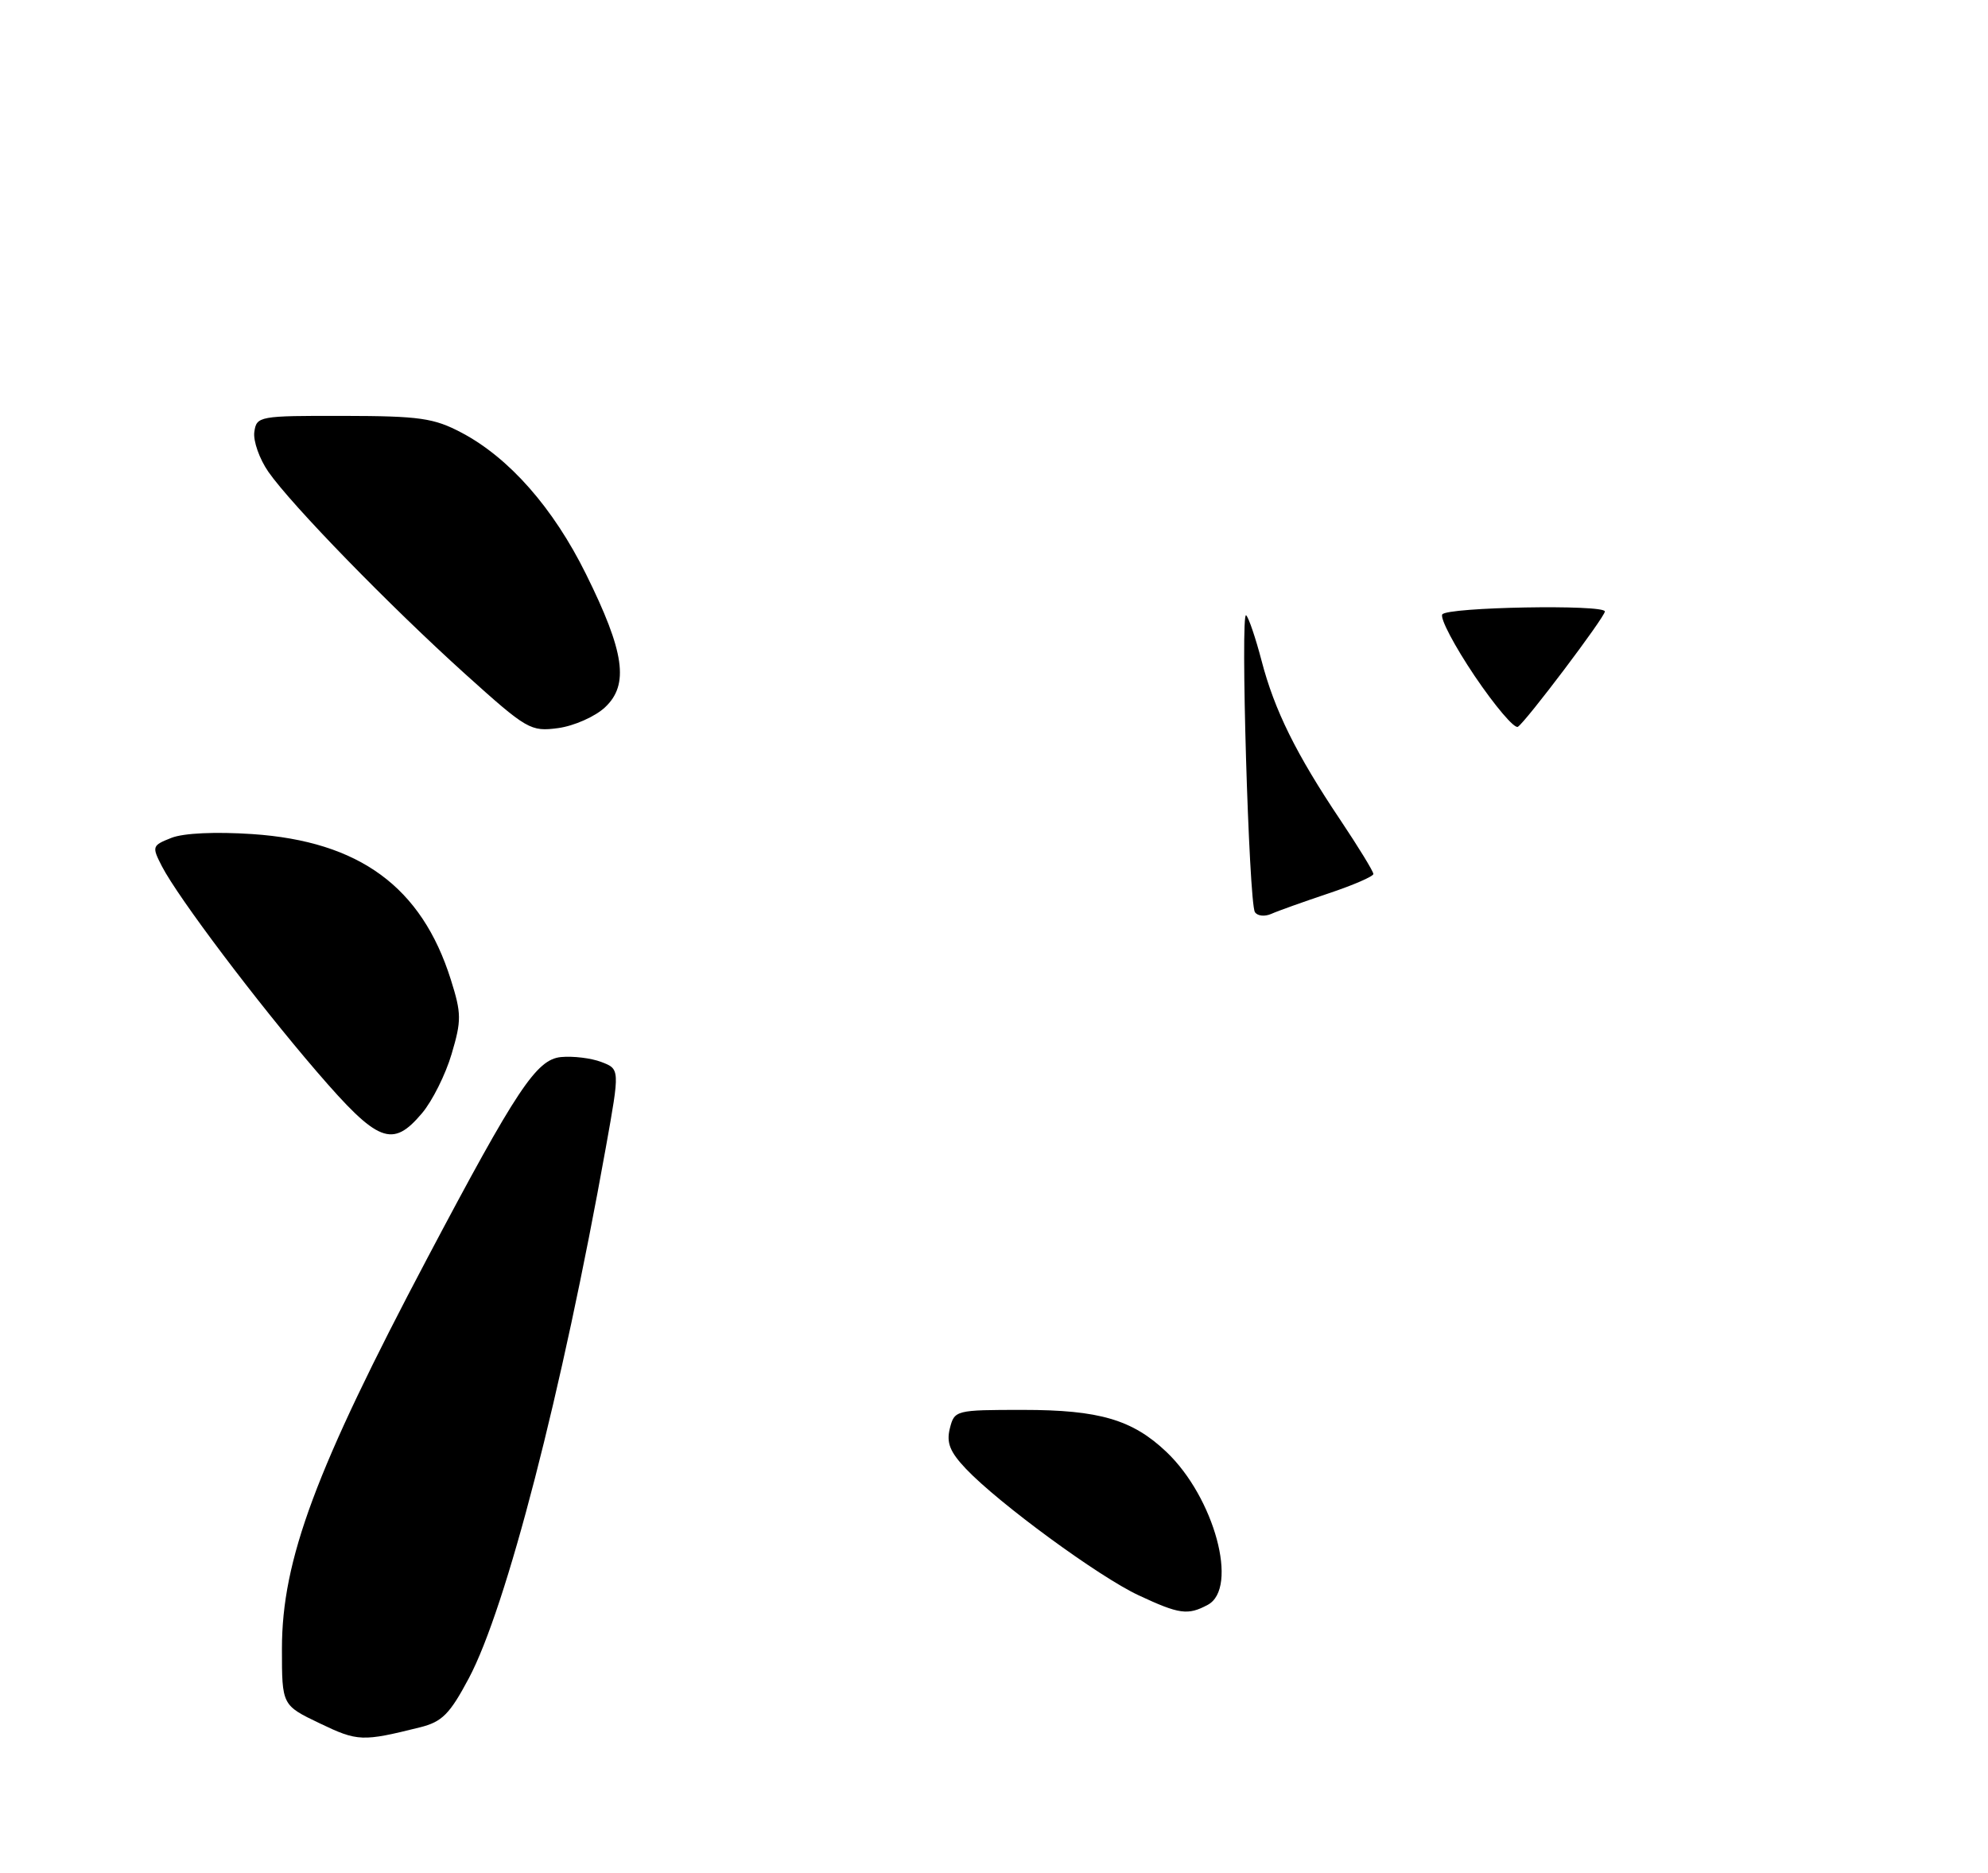 <?xml version="1.0" encoding="UTF-8" standalone="no"?>
<!DOCTYPE svg PUBLIC "-//W3C//DTD SVG 1.1//EN" "http://www.w3.org/Graphics/SVG/1.1/DTD/svg11.dtd" >
<svg xmlns="http://www.w3.org/2000/svg" xmlns:xlink="http://www.w3.org/1999/xlink" version="1.1" viewBox="0 0 275 259">
 <g >
 <path fill="currentColor"
d=" M 58.11 238.90 C 61.15 238.14 62.21 237.08 64.84 232.14 C 70.03 222.41 77.73 192.58 83.81 158.68 C 85.75 147.86 85.75 147.86 83.18 146.88 C 81.77 146.34 79.25 146.04 77.59 146.20 C 74.20 146.54 71.48 150.63 59.12 174.00 C 43.66 203.24 39.00 215.75 39.00 228.03 C 39.00 235.85 39.00 235.85 44.25 238.36 C 49.48 240.87 50.12 240.89 58.11 238.90 Z  M 167.07 221.96 C 171.38 219.65 167.99 207.11 161.34 200.80 C 156.65 196.35 152.05 195.00 141.55 195.00 C 132.17 195.00 132.03 195.04 131.39 197.57 C 130.90 199.55 131.40 200.81 133.63 203.16 C 138.16 207.93 152.01 218.08 157.50 220.64 C 163.13 223.27 164.31 223.44 167.07 221.96 Z  M 58.39 153.95 C 59.80 152.28 61.64 148.60 62.47 145.78 C 63.85 141.14 63.84 140.17 62.36 135.48 C 58.32 122.66 49.72 116.36 34.91 115.36 C 29.81 115.02 25.40 115.22 23.72 115.88 C 21.03 116.94 20.99 117.07 22.40 119.82 C 24.67 124.19 35.49 138.54 43.85 148.25 C 52.31 158.07 54.27 158.84 58.39 153.95 Z  M 83.69 97.83 C 87.05 94.69 86.40 90.17 81.06 79.40 C 76.53 70.24 70.44 63.33 63.86 59.85 C 60.02 57.82 58.08 57.54 47.50 57.52 C 35.81 57.50 35.49 57.56 35.18 59.75 C 35.01 60.98 35.88 63.46 37.12 65.25 C 40.33 69.86 53.94 83.83 64.37 93.24 C 72.91 100.93 73.39 101.21 77.22 100.70 C 79.41 100.40 82.32 99.11 83.69 97.83 Z  M 173.59 126.15 C 172.75 124.79 171.56 84.35 172.38 85.10 C 172.74 85.43 173.69 88.25 174.51 91.37 C 176.29 98.22 179.31 104.32 185.41 113.41 C 187.93 117.18 189.99 120.54 189.98 120.88 C 189.97 121.22 187.15 122.44 183.73 123.58 C 180.30 124.73 176.76 125.99 175.85 126.40 C 174.94 126.80 173.93 126.69 173.59 126.15 Z  M 204.00 93.51 C 201.20 89.35 199.18 85.52 199.51 84.98 C 200.14 83.96 222.00 83.57 222.00 84.57 C 222.00 85.35 211.06 99.84 209.97 100.52 C 209.49 100.82 206.81 97.66 204.00 93.51 Z "/>
</g>
</svg>